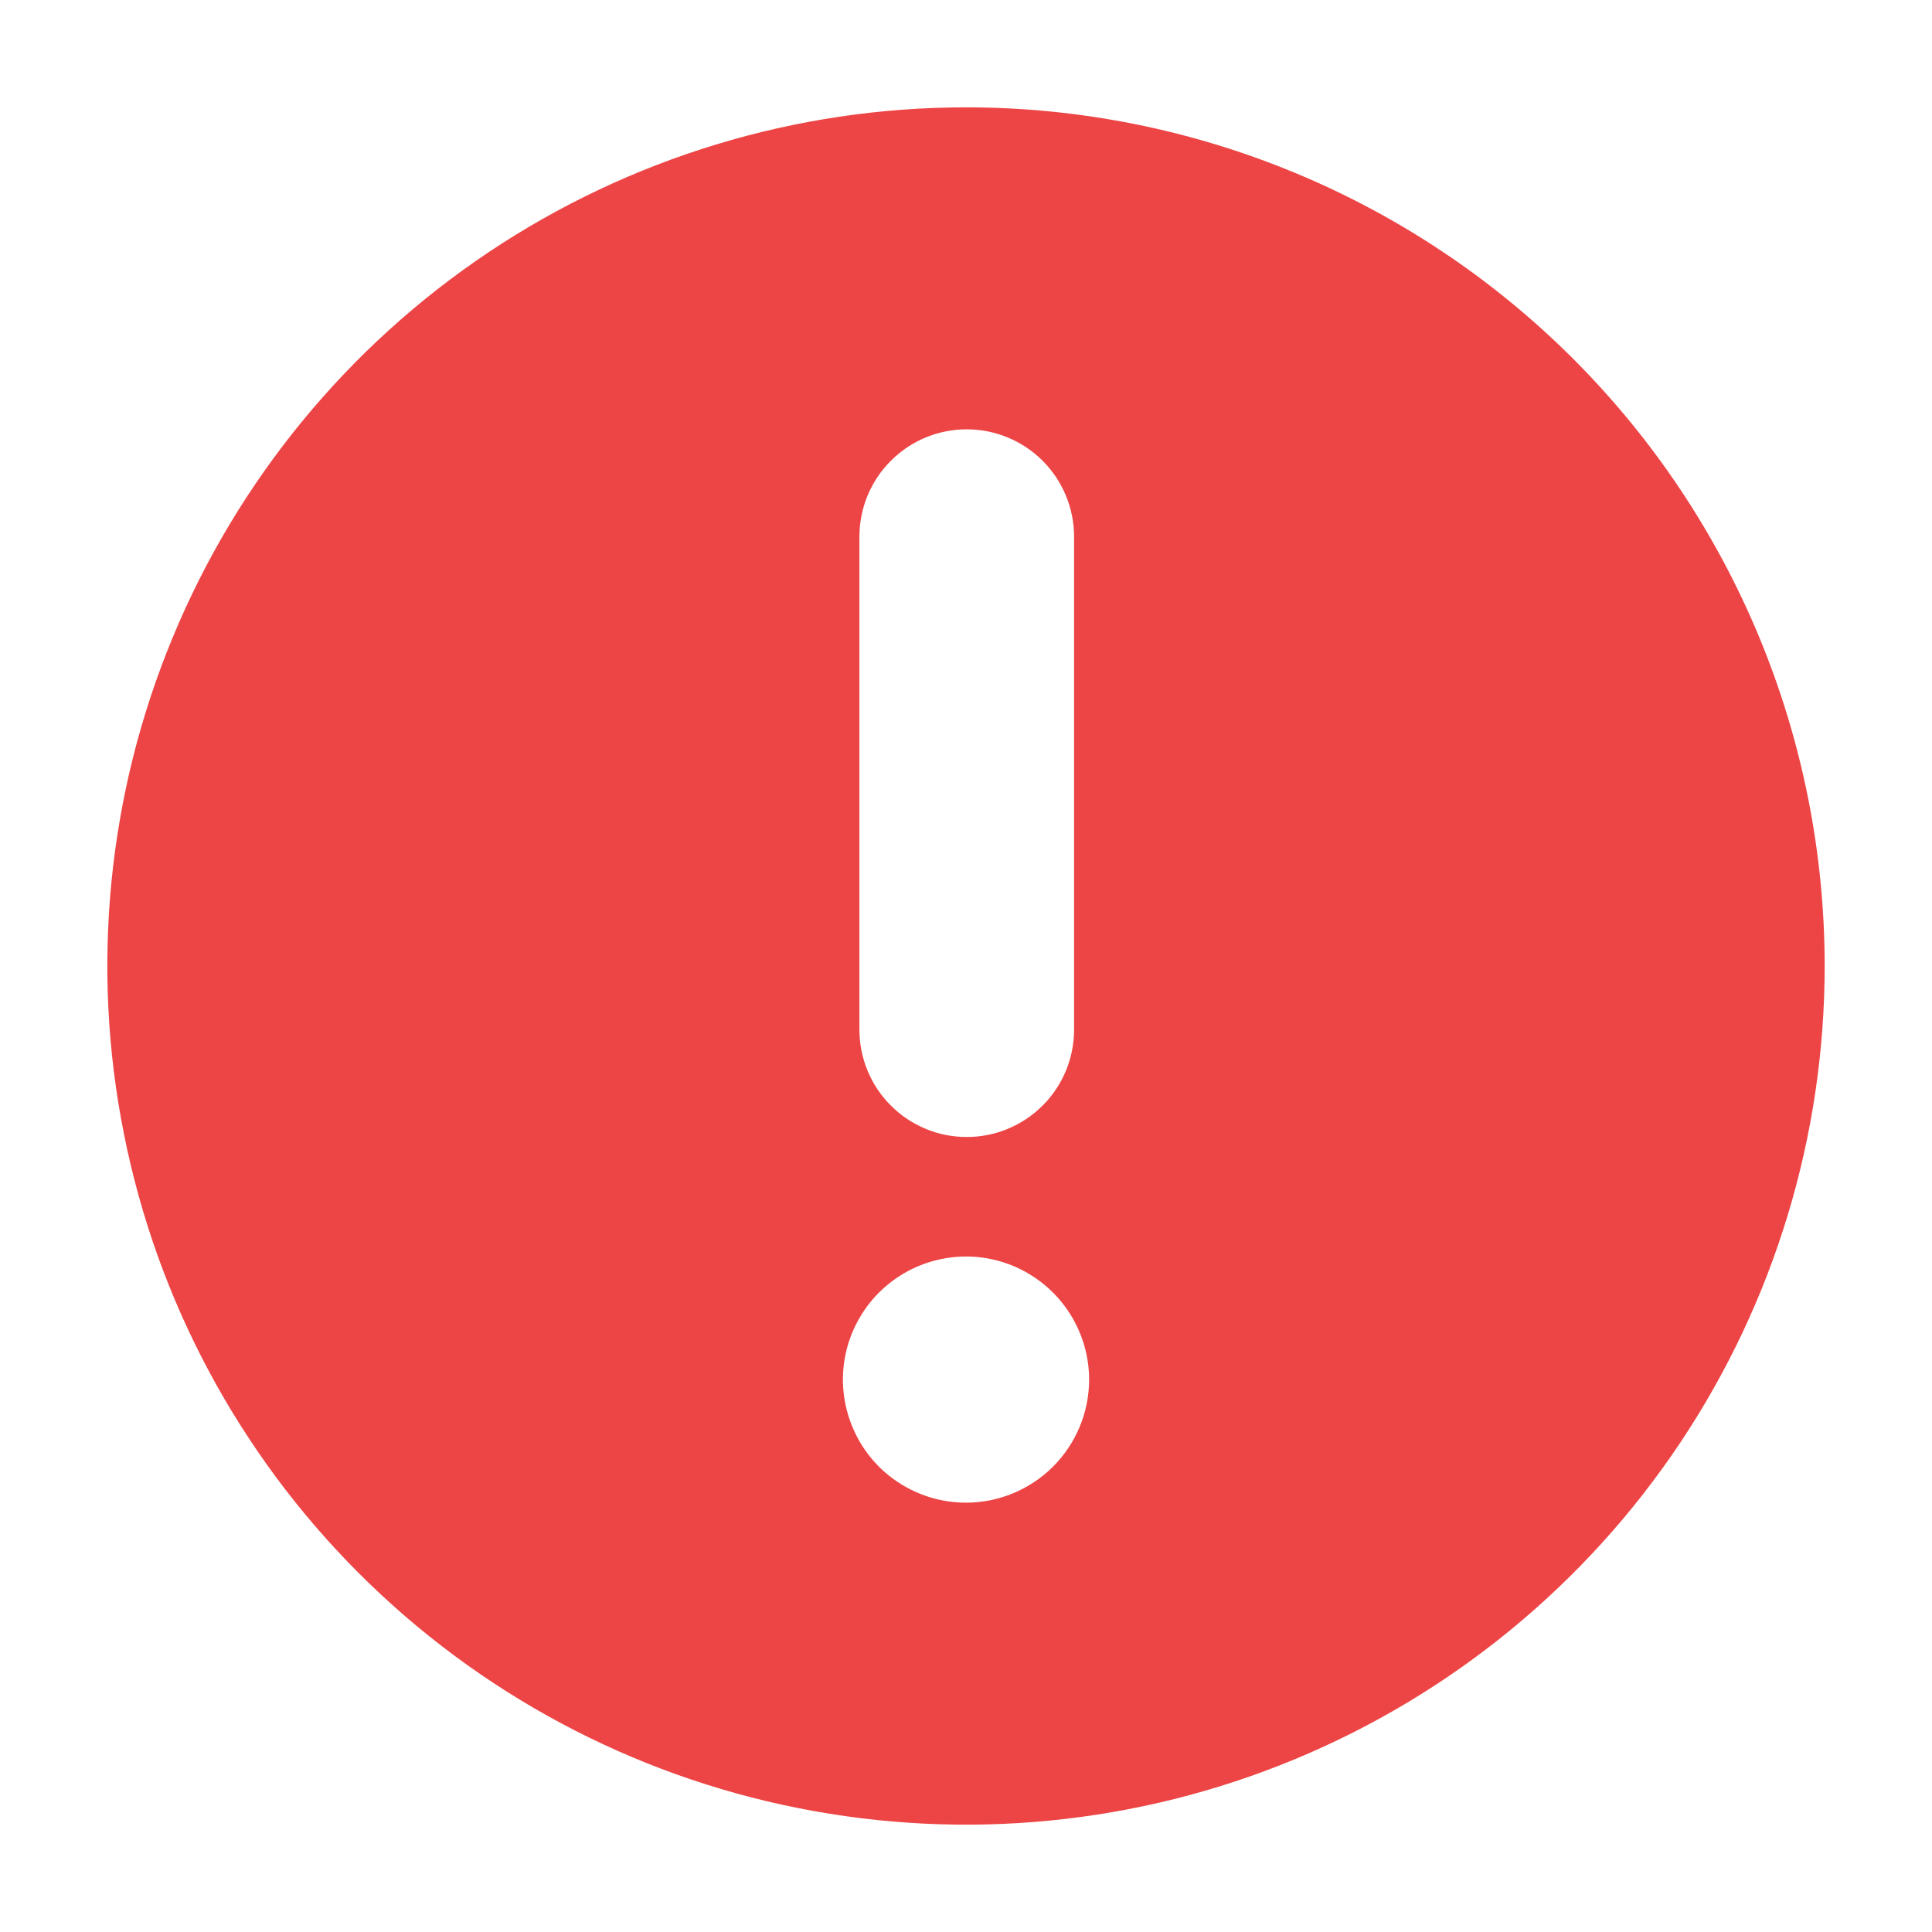 <svg width="18" height="18" viewBox="0 0 18 18" fill="none" xmlns="http://www.w3.org/2000/svg">
    <path d="M9 1C7.418 1 5.871 1.469 4.555 2.348C3.24 3.227 2.214 4.477 1.609 5.939C1.003 7.4 0.845 9.009 1.154 10.561C1.462 12.113 2.224 13.538 3.343 14.657C4.462 15.776 5.887 16.538 7.439 16.846C8.991 17.155 10.6 16.997 12.062 16.391C13.523 15.786 14.773 14.76 15.652 13.445C16.531 12.129 17 10.582 17 9C17 6.878 16.157 4.843 14.657 3.343C13.157 1.843 11.122 1 9 1ZM8.007 5C8.007 4.735 8.112 4.48 8.3 4.293C8.487 4.105 8.741 4 9.007 4C9.272 4 9.526 4.105 9.714 4.293C9.901 4.48 10.007 4.735 10.007 5V9.593C10.007 9.725 9.981 9.855 9.931 9.976C9.88 10.097 9.807 10.208 9.714 10.3C9.621 10.393 9.511 10.467 9.389 10.517C9.268 10.568 9.138 10.593 9.007 10.593C8.875 10.593 8.745 10.568 8.624 10.517C8.503 10.467 8.392 10.393 8.3 10.3C8.207 10.208 8.133 10.097 8.083 9.976C8.033 9.855 8.007 9.725 8.007 9.593V5ZM9 14C8.773 14 8.552 13.933 8.363 13.807C8.174 13.681 8.027 13.502 7.941 13.292C7.854 13.083 7.831 12.852 7.875 12.63C7.92 12.407 8.029 12.203 8.189 12.043C8.35 11.882 8.554 11.773 8.776 11.729C8.999 11.684 9.229 11.707 9.439 11.794C9.648 11.881 9.827 12.028 9.953 12.216C10.079 12.405 10.147 12.627 10.147 12.853C10.147 13.157 10.026 13.449 9.811 13.664C9.596 13.879 9.304 14 9 14Z" fill="#ED4545"/>
    </svg>
    